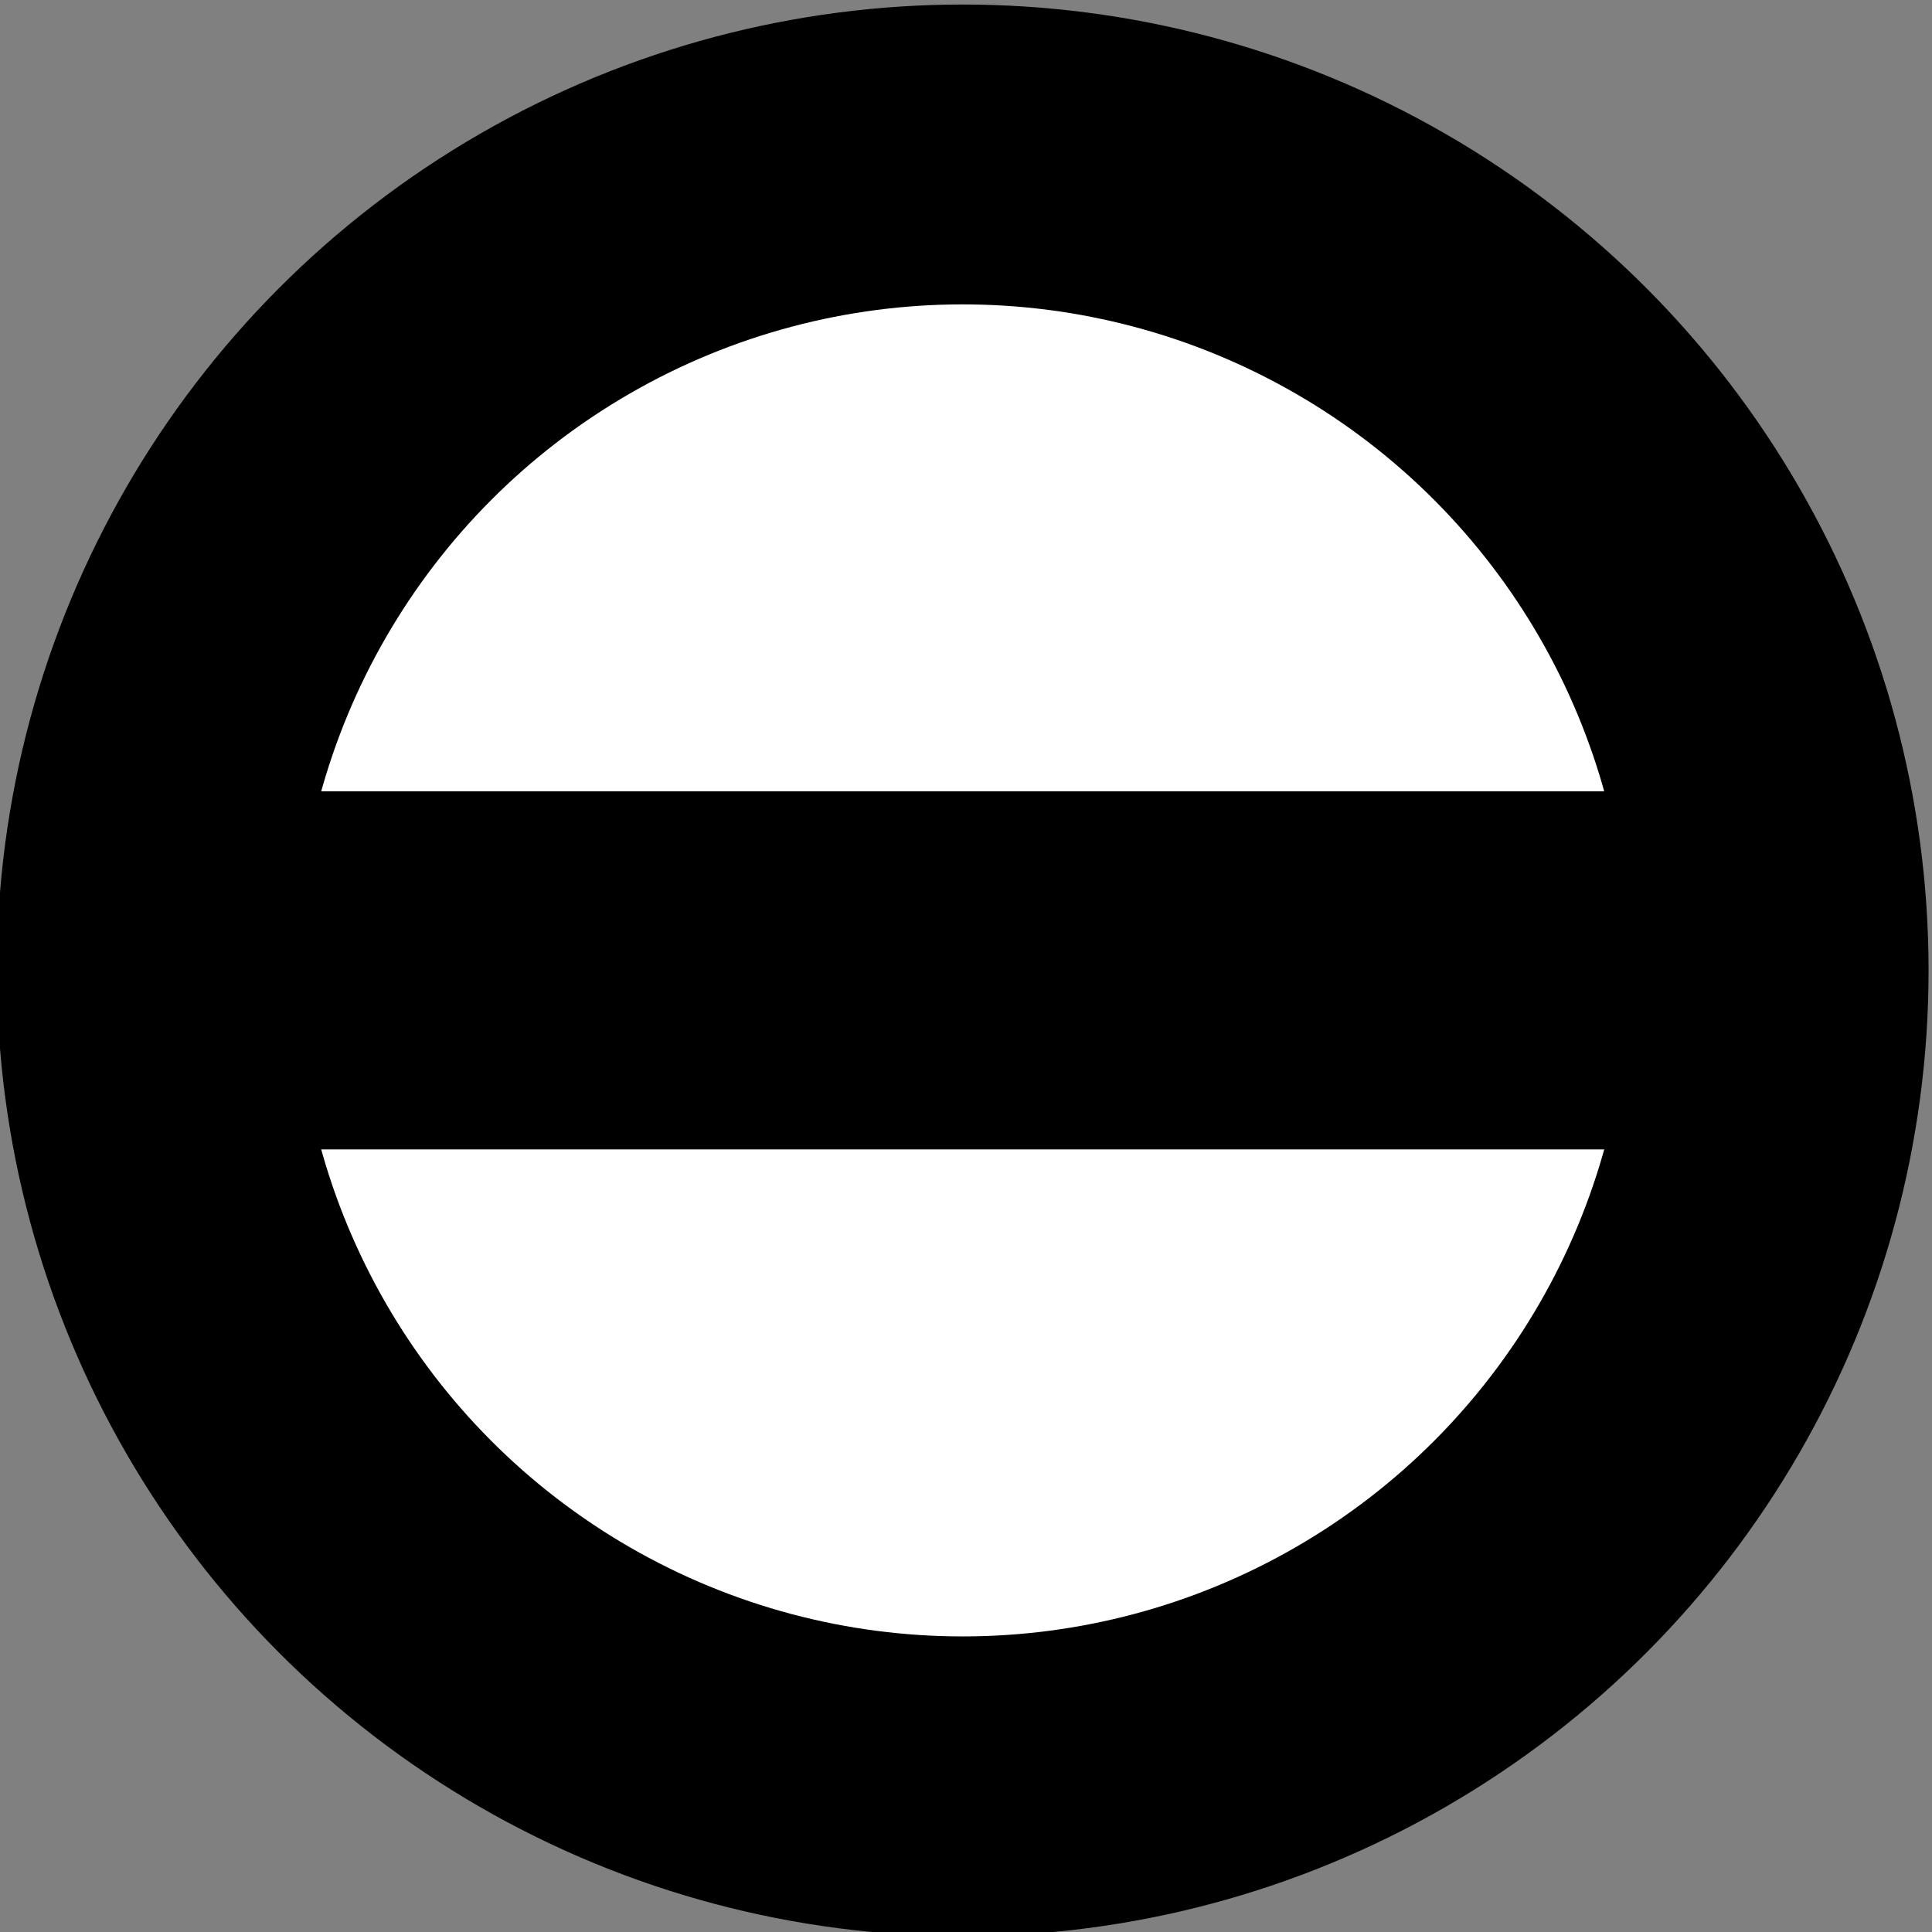 <?xml version="1.0" encoding="UTF-8" standalone="no"?>
<!-- Created with Inkscape (http://www.inkscape.org/) -->

<svg
   width="26.123mm"
   height="26.123mm"
   viewBox="0 0 26.123 26.123"
   version="1.1"
   id="svg636"
   inkscape:version="1.1 (c68e22c387, 2021-05-23)"
   sodipodi:docname="default_shield_small.svg"
   xmlns:inkscape="http://www.inkscape.org/namespaces/inkscape"
   xmlns:sodipodi="http://sodipodi.sourceforge.net/DTD/sodipodi-0.dtd"
   xmlns="http://www.w3.org/2000/svg"
   xmlns:svg="http://www.w3.org/2000/svg">
  <rect x="0" y="0" width="26.123" height="26.123" fill="#808080" stroke="none"/>
  <sodipodi:namedview
     id="namedview638"
     pagecolor="#ffffff"
     bordercolor="#666666"
     borderopacity="1.0"
     inkscape:pageshadow="2"
     inkscape:pageopacity="0.0"
     inkscape:pagecheckerboard="0"
     inkscape:document-units="mm"
     showgrid="false"
     fit-margin-top="0"
     fit-margin-left="0"
     fit-margin-right="0"
     fit-margin-bottom="0"
     inkscape:zoom="0.74118967"
     inkscape:cx="-236.7815"
     inkscape:cy="-2.0237735"
     inkscape:window-width="1920"
     inkscape:window-height="1017"
     inkscape:window-x="1912"
     inkscape:window-y="-8"
     inkscape:window-maximized="1"
     inkscape:current-layer="layer1" />
  <defs
     id="defs633" />
  <g
     inkscape:label="Layer 1"
     inkscape:groupmode="layer"
     id="layer1"
     transform="translate(-117.061,-148.602)">
    <g
       id="g4925-6"
       transform="matrix(1.399,0,0,1.399,-114.109,484.026)">
      <circle
         r="9.335"
         cy="-230.381"
         cx="174.544"
         id="path4796-3"
         style="opacity:1;vector-effect:none;fill:#000000;fill-opacity:1;fill-rule:evenodd;stroke:none;stroke-width:0.891;stroke-linecap:round;stroke-linejoin:miter;stroke-miterlimit:4;stroke-dasharray:none;stroke-dashoffset:0;stroke-opacity:1" />
      <circle
         r="6.437"
         cy="-230.381"
         cx="174.544"
         id="path4796-0-2"
         style="opacity:1;vector-effect:none;fill:#ffffff;fill-opacity:1;fill-rule:evenodd;stroke:none;stroke-width:0.615;stroke-linecap:round;stroke-linejoin:miter;stroke-miterlimit:4;stroke-dasharray:none;stroke-dashoffset:0;stroke-opacity:1" />
      <rect
         ry="0.583"
         y="-232.112"
         x="166.947"
         height="3.461"
         width="15.375"
         id="rect4920-7"
         style="opacity:1;vector-effect:none;fill:#000000;fill-opacity:1;fill-rule:evenodd;stroke:none;stroke-width:1;stroke-linecap:round;stroke-linejoin:miter;stroke-miterlimit:4;stroke-dasharray:none;stroke-dashoffset:0;stroke-opacity:1" />
    </g>
  </g>
</svg>
